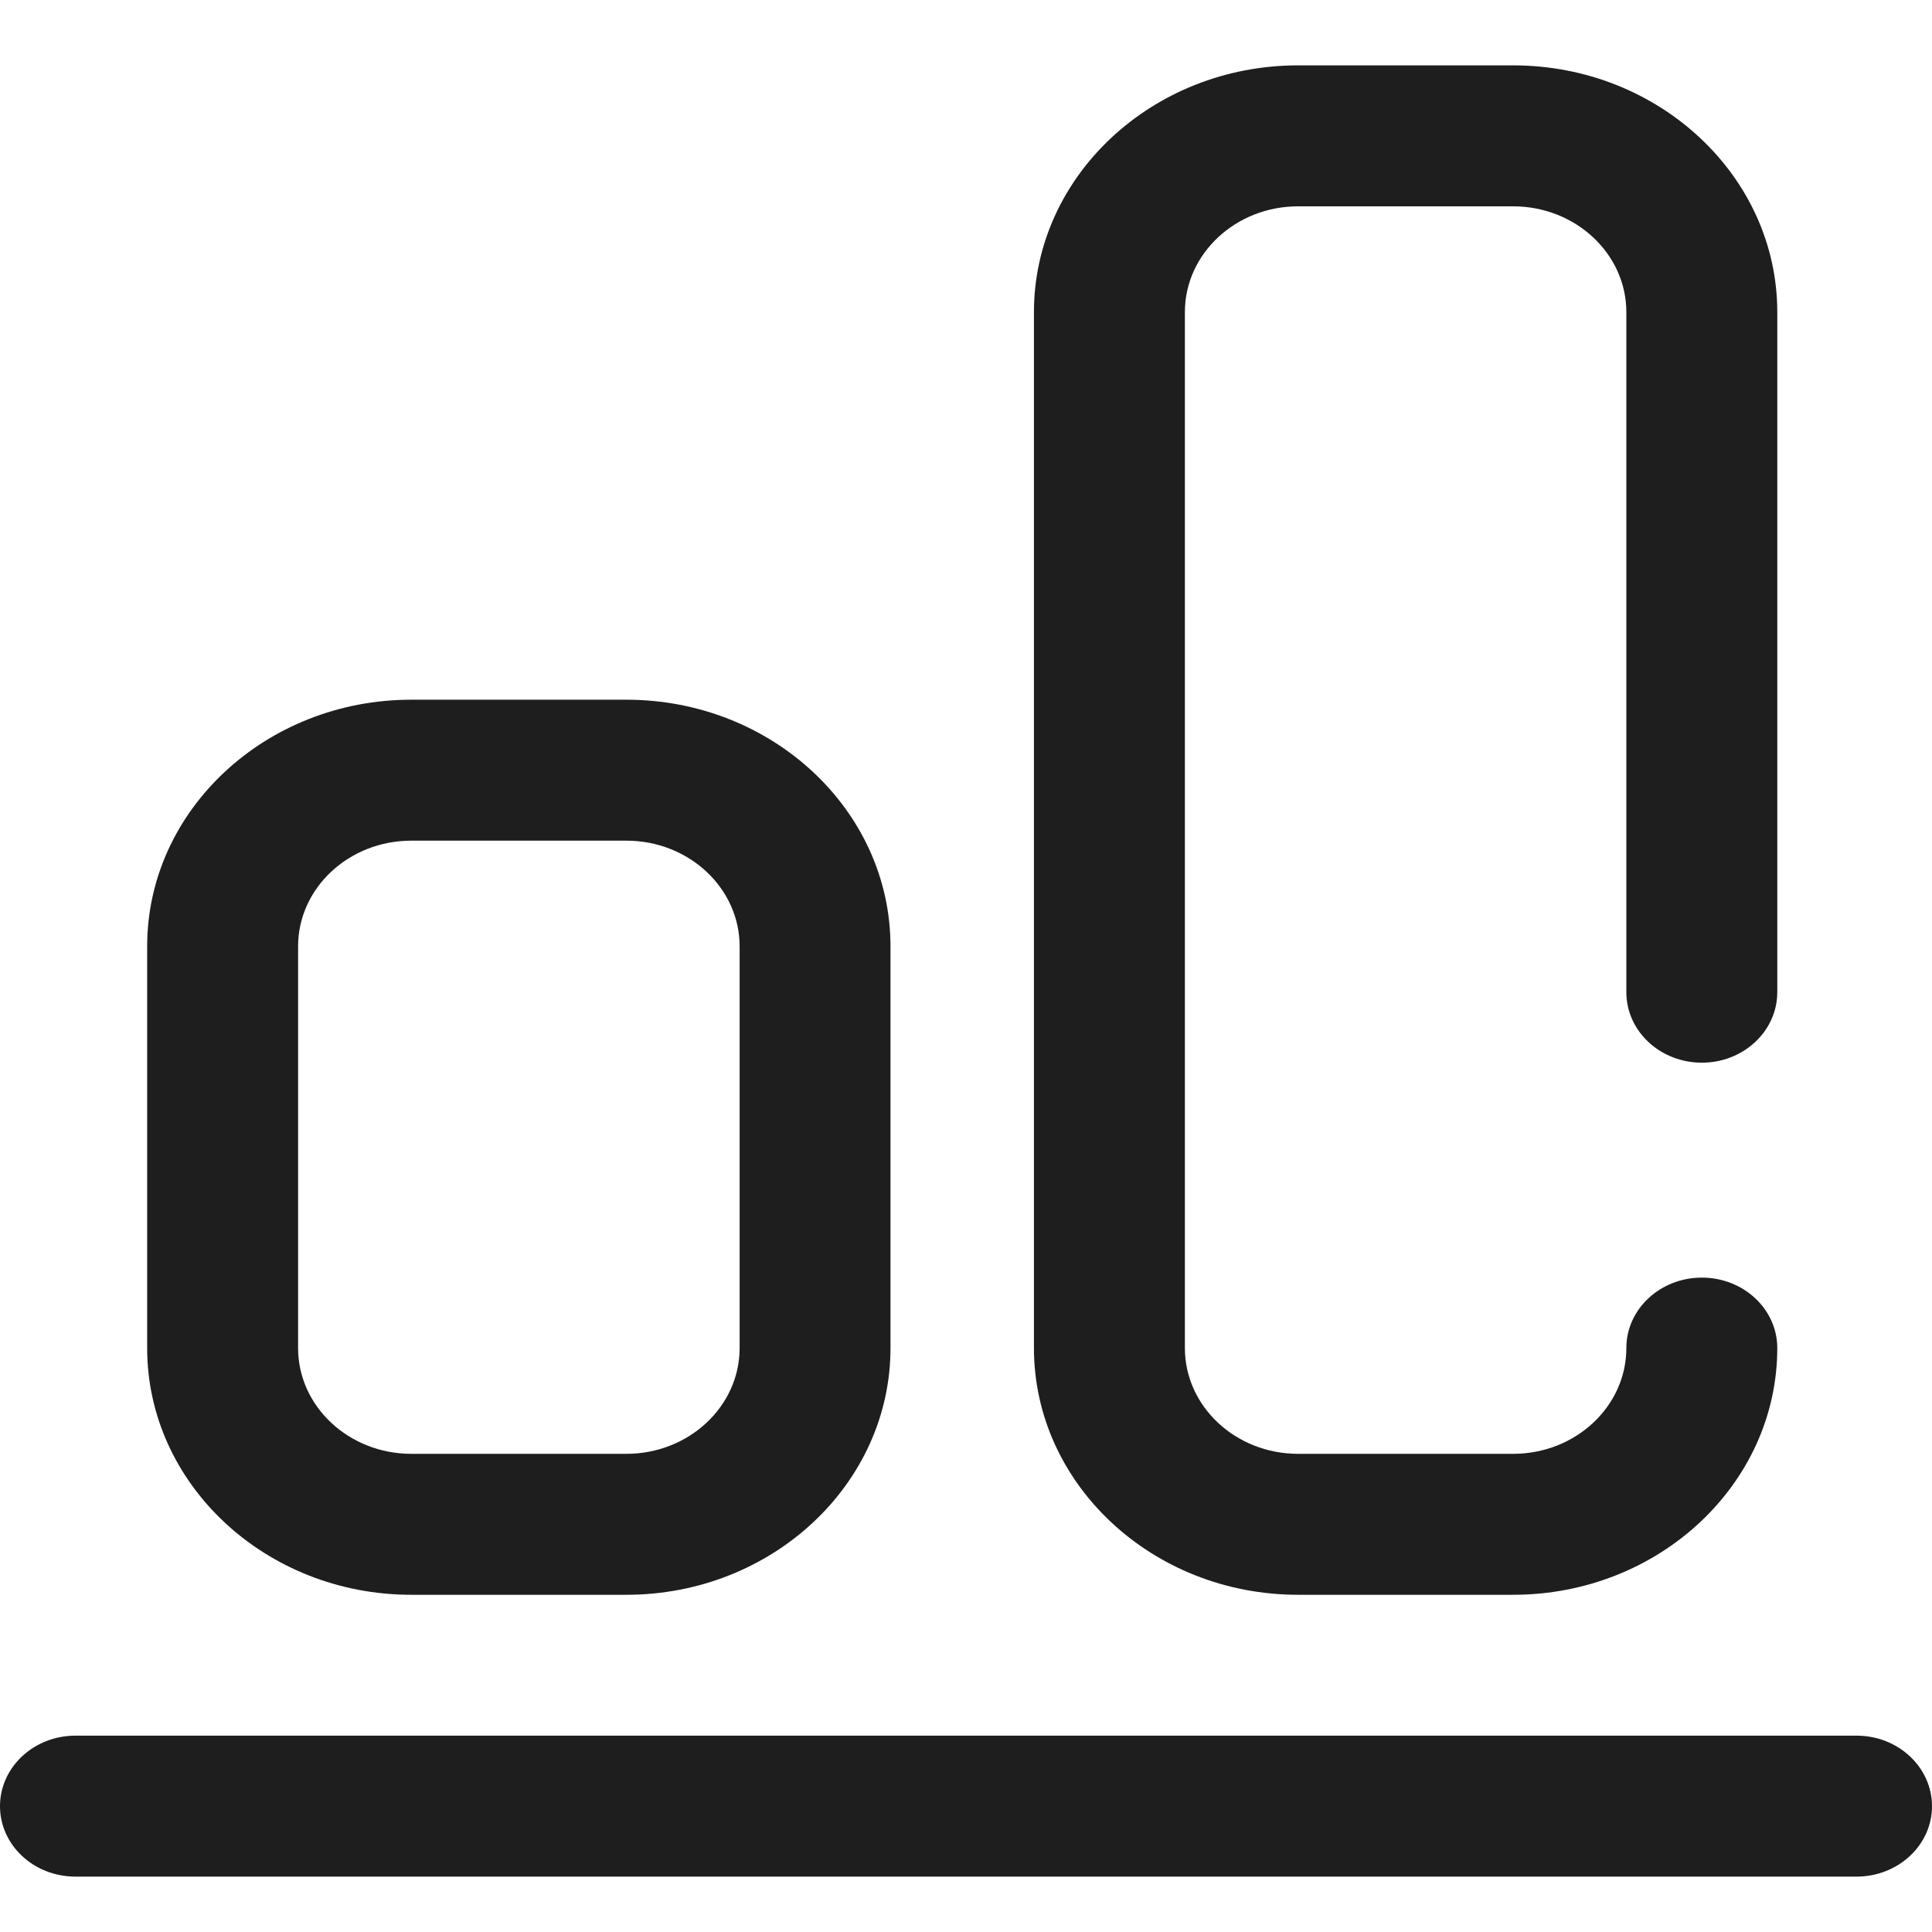 <svg width="24" height="24" viewBox="0 0 24 24" fill="none" xmlns="http://www.w3.org/2000/svg">
<path fill-rule="evenodd" clip-rule="evenodd" d="M22.078 12.325C22.078 12.809 21.658 13.201 21.141 13.201C20.623 13.201 20.203 12.809 20.203 12.325V3.877C20.203 3.153 19.572 2.563 18.797 2.563H16.125C15.35 2.563 14.719 3.153 14.719 3.877V16.746C14.719 17.471 15.35 18.06 16.125 18.06H18.797C19.572 18.06 20.203 17.471 20.203 16.746C20.203 16.263 20.623 15.871 21.141 15.871C21.659 15.871 22.078 16.263 22.078 16.746C22.078 18.436 20.606 19.811 18.797 19.811H16.125C14.316 19.811 12.844 18.436 12.844 16.746V3.877C12.844 2.187 14.316 0.812 16.125 0.812H18.797C20.606 0.812 22.078 2.187 22.078 3.877V12.325ZM0.937 21.561H23.063C23.58 21.561 24 21.953 24 22.437C24 22.921 23.58 23.312 23.062 23.312H0.937C0.42 23.312 0 22.921 0 22.437C0 21.953 0.42 21.561 0.937 21.561ZM7.781 8.692H5.109C3.3 8.692 1.828 10.066 1.828 11.756V16.746C1.828 18.436 3.3 19.811 5.109 19.811H7.781C9.591 19.811 11.062 18.436 11.062 16.746V11.756C11.062 10.066 9.591 8.692 7.781 8.692ZM7.781 18.06C8.557 18.06 9.188 17.471 9.188 16.746V11.756C9.188 11.032 8.557 10.443 7.781 10.443H5.109C4.334 10.443 3.703 11.032 3.703 11.756V16.746C3.703 17.471 4.334 18.06 5.109 18.06H7.781Z" fill="black" fill-opacity="0.88"/>
</svg>
